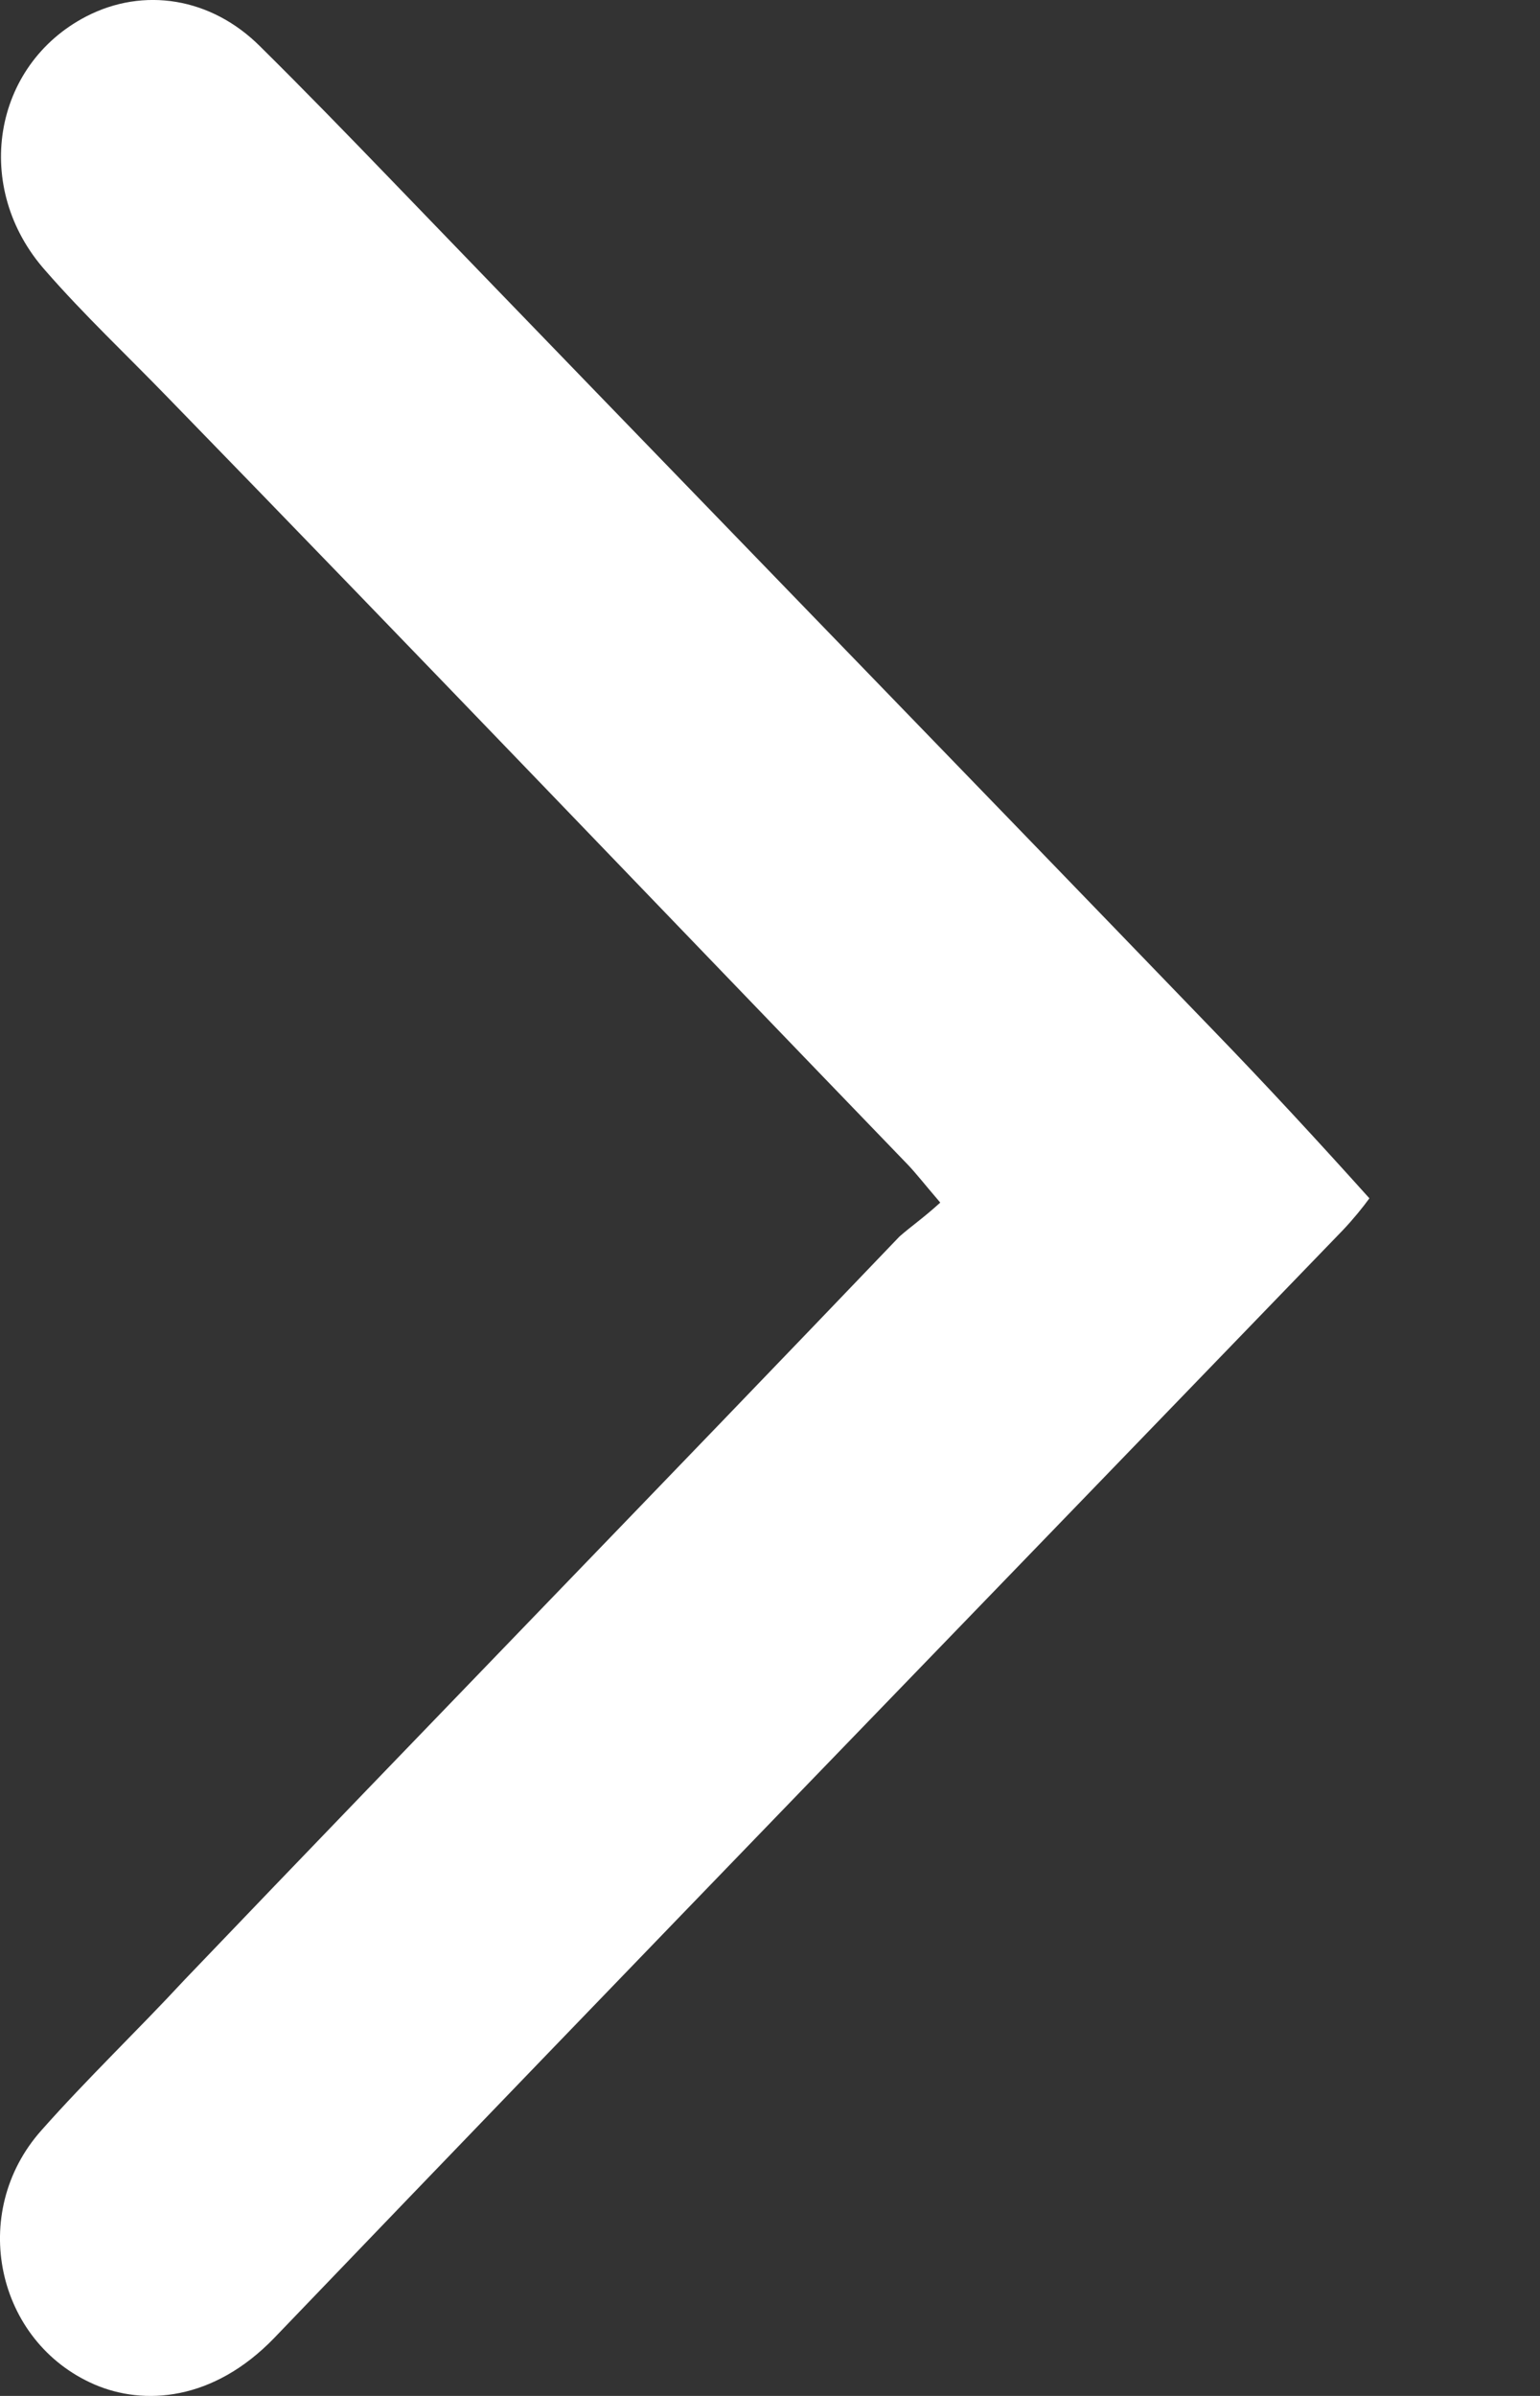<svg width="9" height="14" viewBox="0 0 9 14" fill="none" xmlns="http://www.w3.org/2000/svg">
<rect x="0" y="0" width="9" height="14" fill="#333333" stroke="none"/>
<path d="M5.495 7.027C5.4 6.916 5.352 6.854 5.304 6.804C3.86 5.307 2.427 3.809 0.982 2.324C0.743 2.077 0.492 1.841 0.266 1.582C-0.164 1.099 -0.045 0.381 0.504 0.096C0.839 -0.077 1.233 -0.015 1.519 0.27C1.782 0.53 2.033 0.789 2.284 1.049C3.884 2.708 5.495 4.366 7.095 6.025C7.394 6.334 7.692 6.656 8.003 7.002C7.967 7.052 7.907 7.126 7.848 7.188C5.77 9.341 3.681 11.495 1.603 13.661C1.245 14.032 0.839 14.057 0.552 13.933C-0.021 13.685 -0.188 12.931 0.242 12.448C0.516 12.139 0.803 11.866 1.078 11.569C2.475 10.109 3.872 8.673 5.257 7.225C5.328 7.163 5.4 7.114 5.495 7.027Z" fill="white"/>
</svg>
